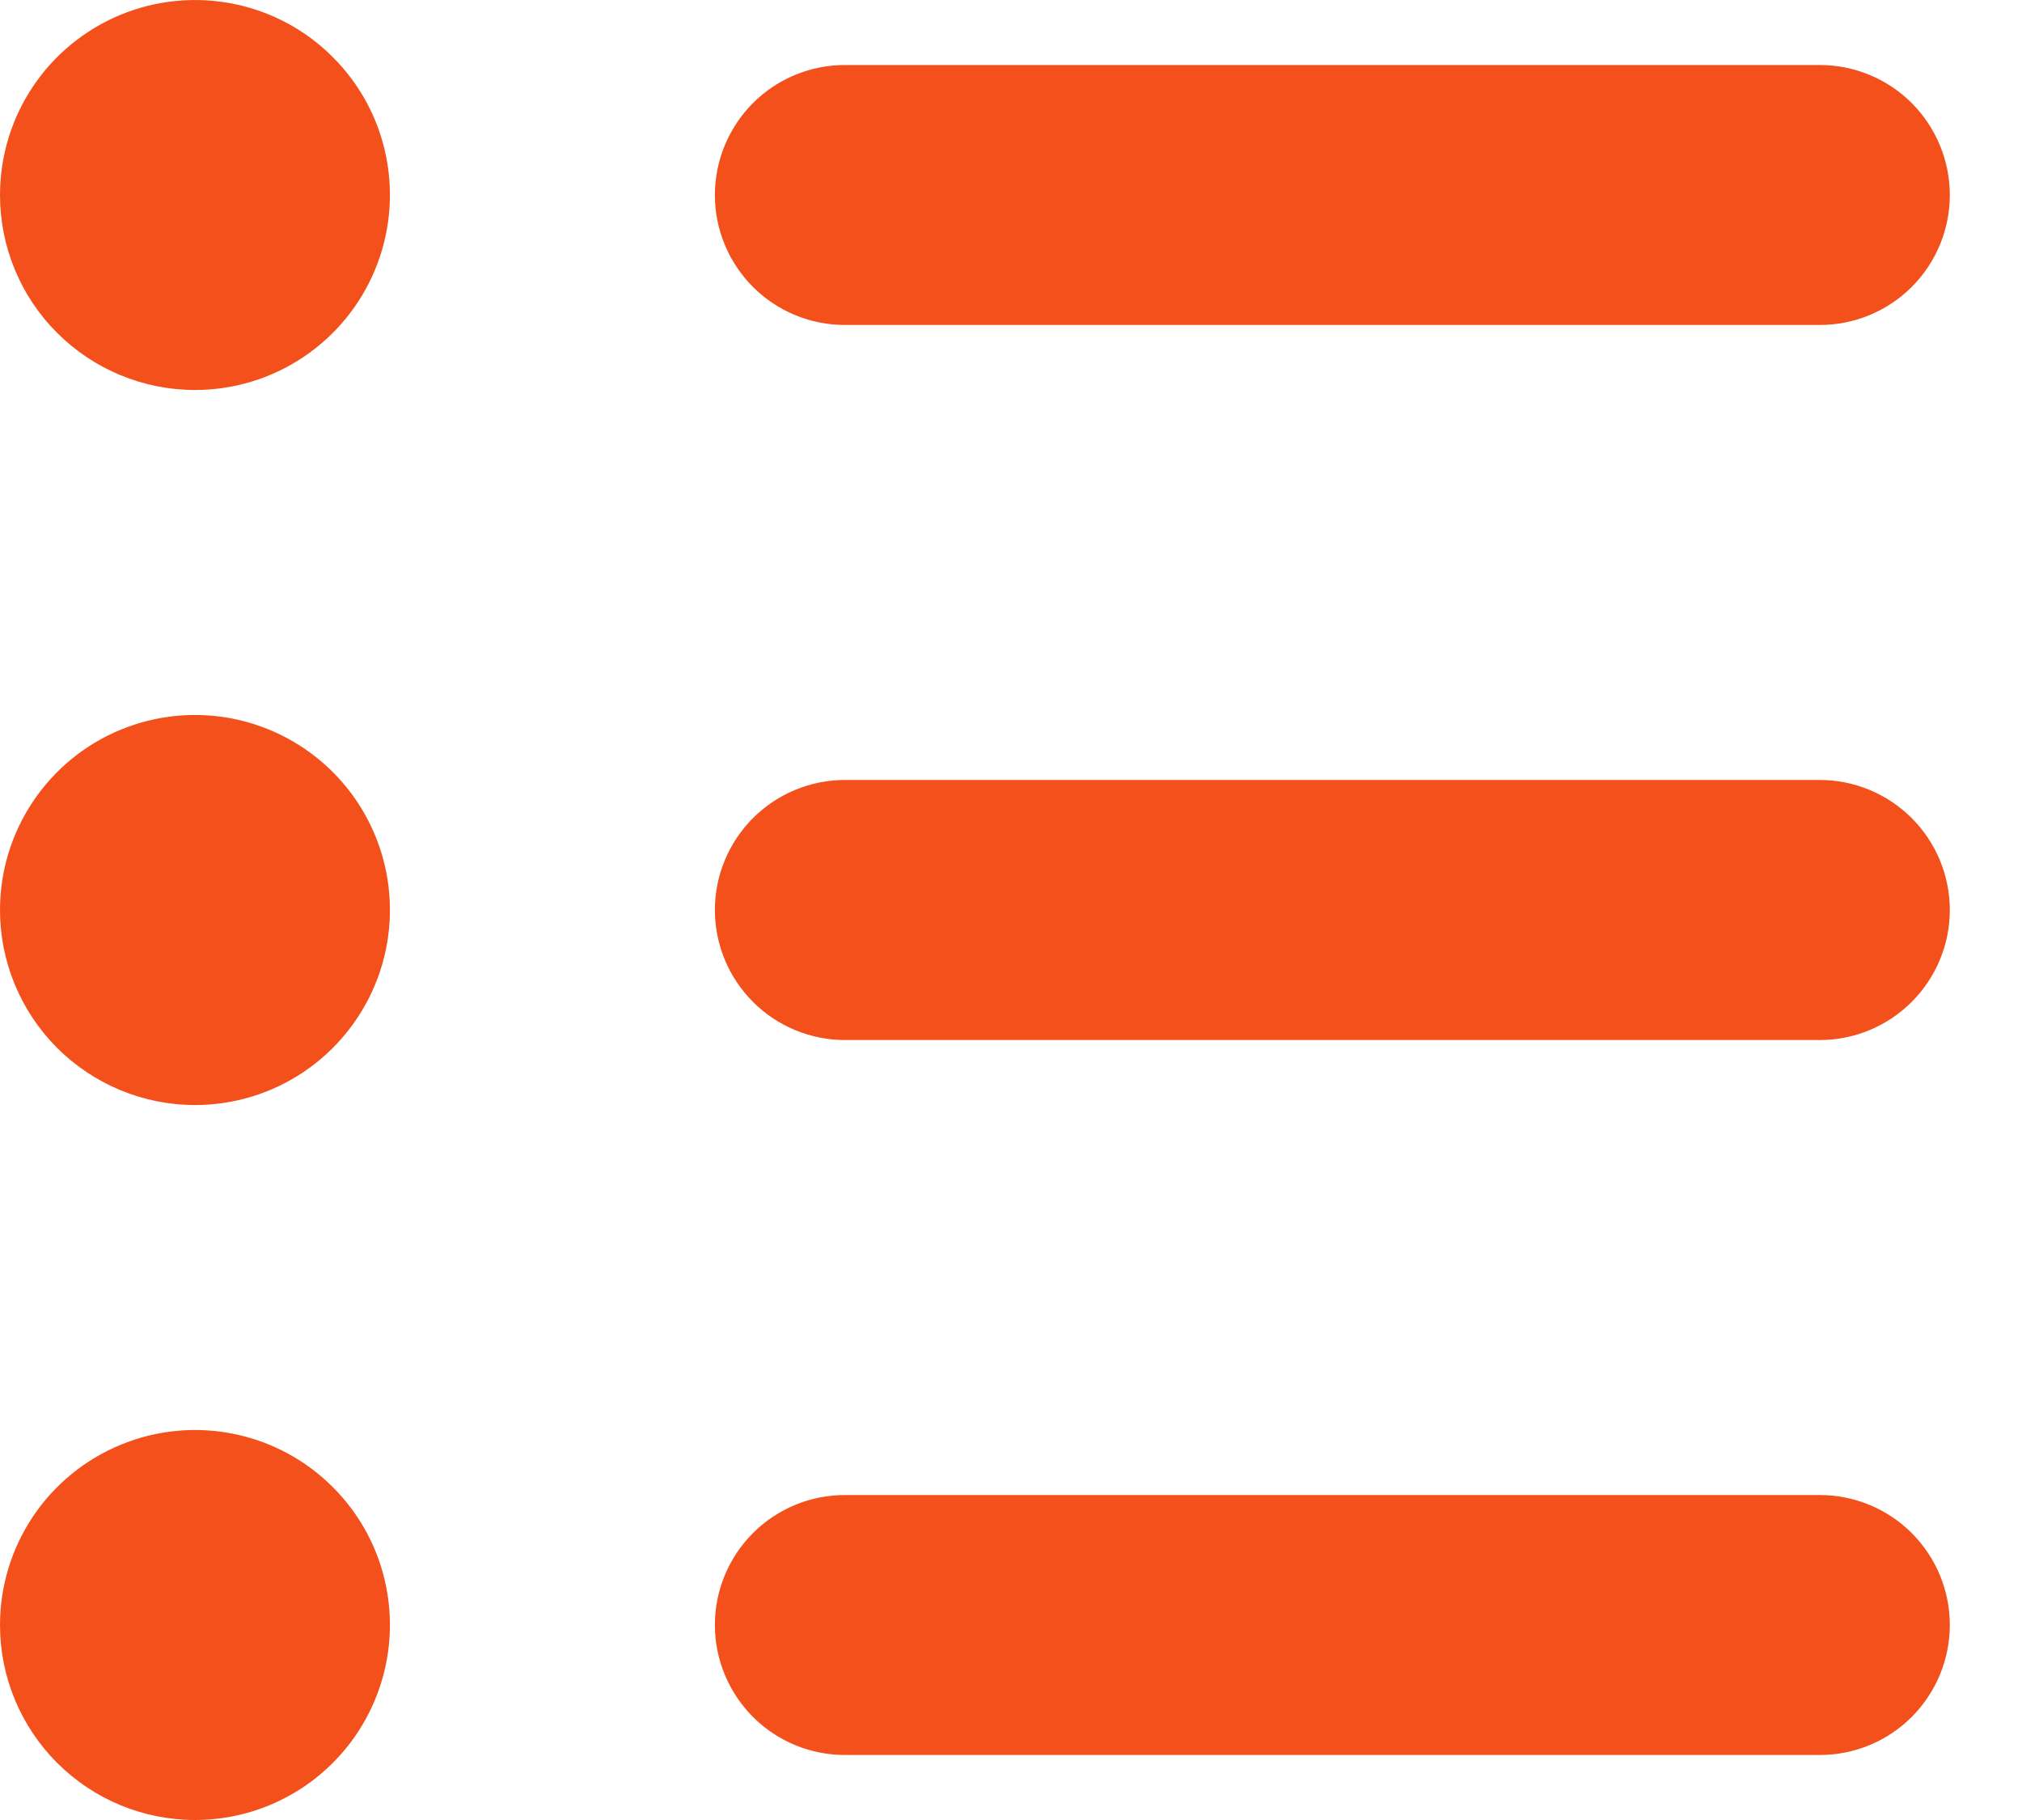 <svg width="20" height="18" viewBox="0 0 20 18" fill="none" xmlns="http://www.w3.org/2000/svg">
<path d="M0 16.071C0 15.69 0.113 15.317 0.325 15C0.537 14.683 0.838 14.436 1.191 14.29C1.543 14.144 1.931 14.105 2.305 14.18C2.679 14.254 3.023 14.438 3.292 14.708C3.562 14.977 3.746 15.321 3.82 15.695C3.894 16.069 3.856 16.457 3.71 16.809C3.564 17.162 3.317 17.463 3 17.675C2.683 17.887 2.31 18 1.929 18C1.417 18 0.927 17.797 0.565 17.435C0.203 17.073 0 16.583 0 16.071ZM1.929 3.857C2.31 3.857 2.683 3.744 3 3.532C3.317 3.32 3.564 3.019 3.71 2.667C3.856 2.314 3.894 1.926 3.82 1.552C3.746 1.178 3.562 0.835 3.292 0.565C3.023 0.295 2.679 0.111 2.305 0.037C1.931 -0.037 1.543 0.001 1.191 0.147C0.838 0.293 0.537 0.54 0.325 0.857C0.113 1.174 0 1.547 0 1.929C0 2.44 0.203 2.931 0.565 3.292C0.927 3.654 1.417 3.857 1.929 3.857ZM1.929 10.929C2.31 10.929 2.683 10.816 3 10.604C3.317 10.392 3.564 10.09 3.71 9.738C3.856 9.386 3.894 8.998 3.82 8.624C3.746 8.25 3.562 7.906 3.292 7.636C3.023 7.367 2.679 7.183 2.305 7.108C1.931 7.034 1.543 7.072 1.191 7.218C0.838 7.364 0.537 7.611 0.325 7.929C0.113 8.246 0 8.619 0 9C0 9.511 0.203 10.002 0.565 10.364C0.927 10.725 1.417 10.929 1.929 10.929ZM8.357 3.214H18C18.341 3.214 18.668 3.079 18.909 2.838C19.15 2.597 19.286 2.27 19.286 1.929C19.286 1.588 19.15 1.261 18.909 1.019C18.668 0.778 18.341 0.643 18 0.643H8.357C8.016 0.643 7.689 0.778 7.448 1.019C7.207 1.261 7.071 1.588 7.071 1.929C7.071 2.27 7.207 2.597 7.448 2.838C7.689 3.079 8.016 3.214 8.357 3.214ZM8.357 10.286H18C18.341 10.286 18.668 10.15 18.909 9.909C19.15 9.668 19.286 9.341 19.286 9C19.286 8.659 19.15 8.332 18.909 8.091C18.668 7.85 18.341 7.714 18 7.714H8.357C8.016 7.714 7.689 7.85 7.448 8.091C7.207 8.332 7.071 8.659 7.071 9C7.071 9.341 7.207 9.668 7.448 9.909C7.689 10.15 8.016 10.286 8.357 10.286ZM8.357 17.357H18C18.341 17.357 18.668 17.222 18.909 16.981C19.15 16.739 19.286 16.412 19.286 16.071C19.286 15.73 19.15 15.403 18.909 15.162C18.668 14.921 18.341 14.786 18 14.786H8.357C8.016 14.786 7.689 14.921 7.448 15.162C7.207 15.403 7.071 15.73 7.071 16.071C7.071 16.412 7.207 16.739 7.448 16.981C7.689 17.222 8.016 17.357 8.357 17.357Z" fill="#F4501B"/>
</svg>
